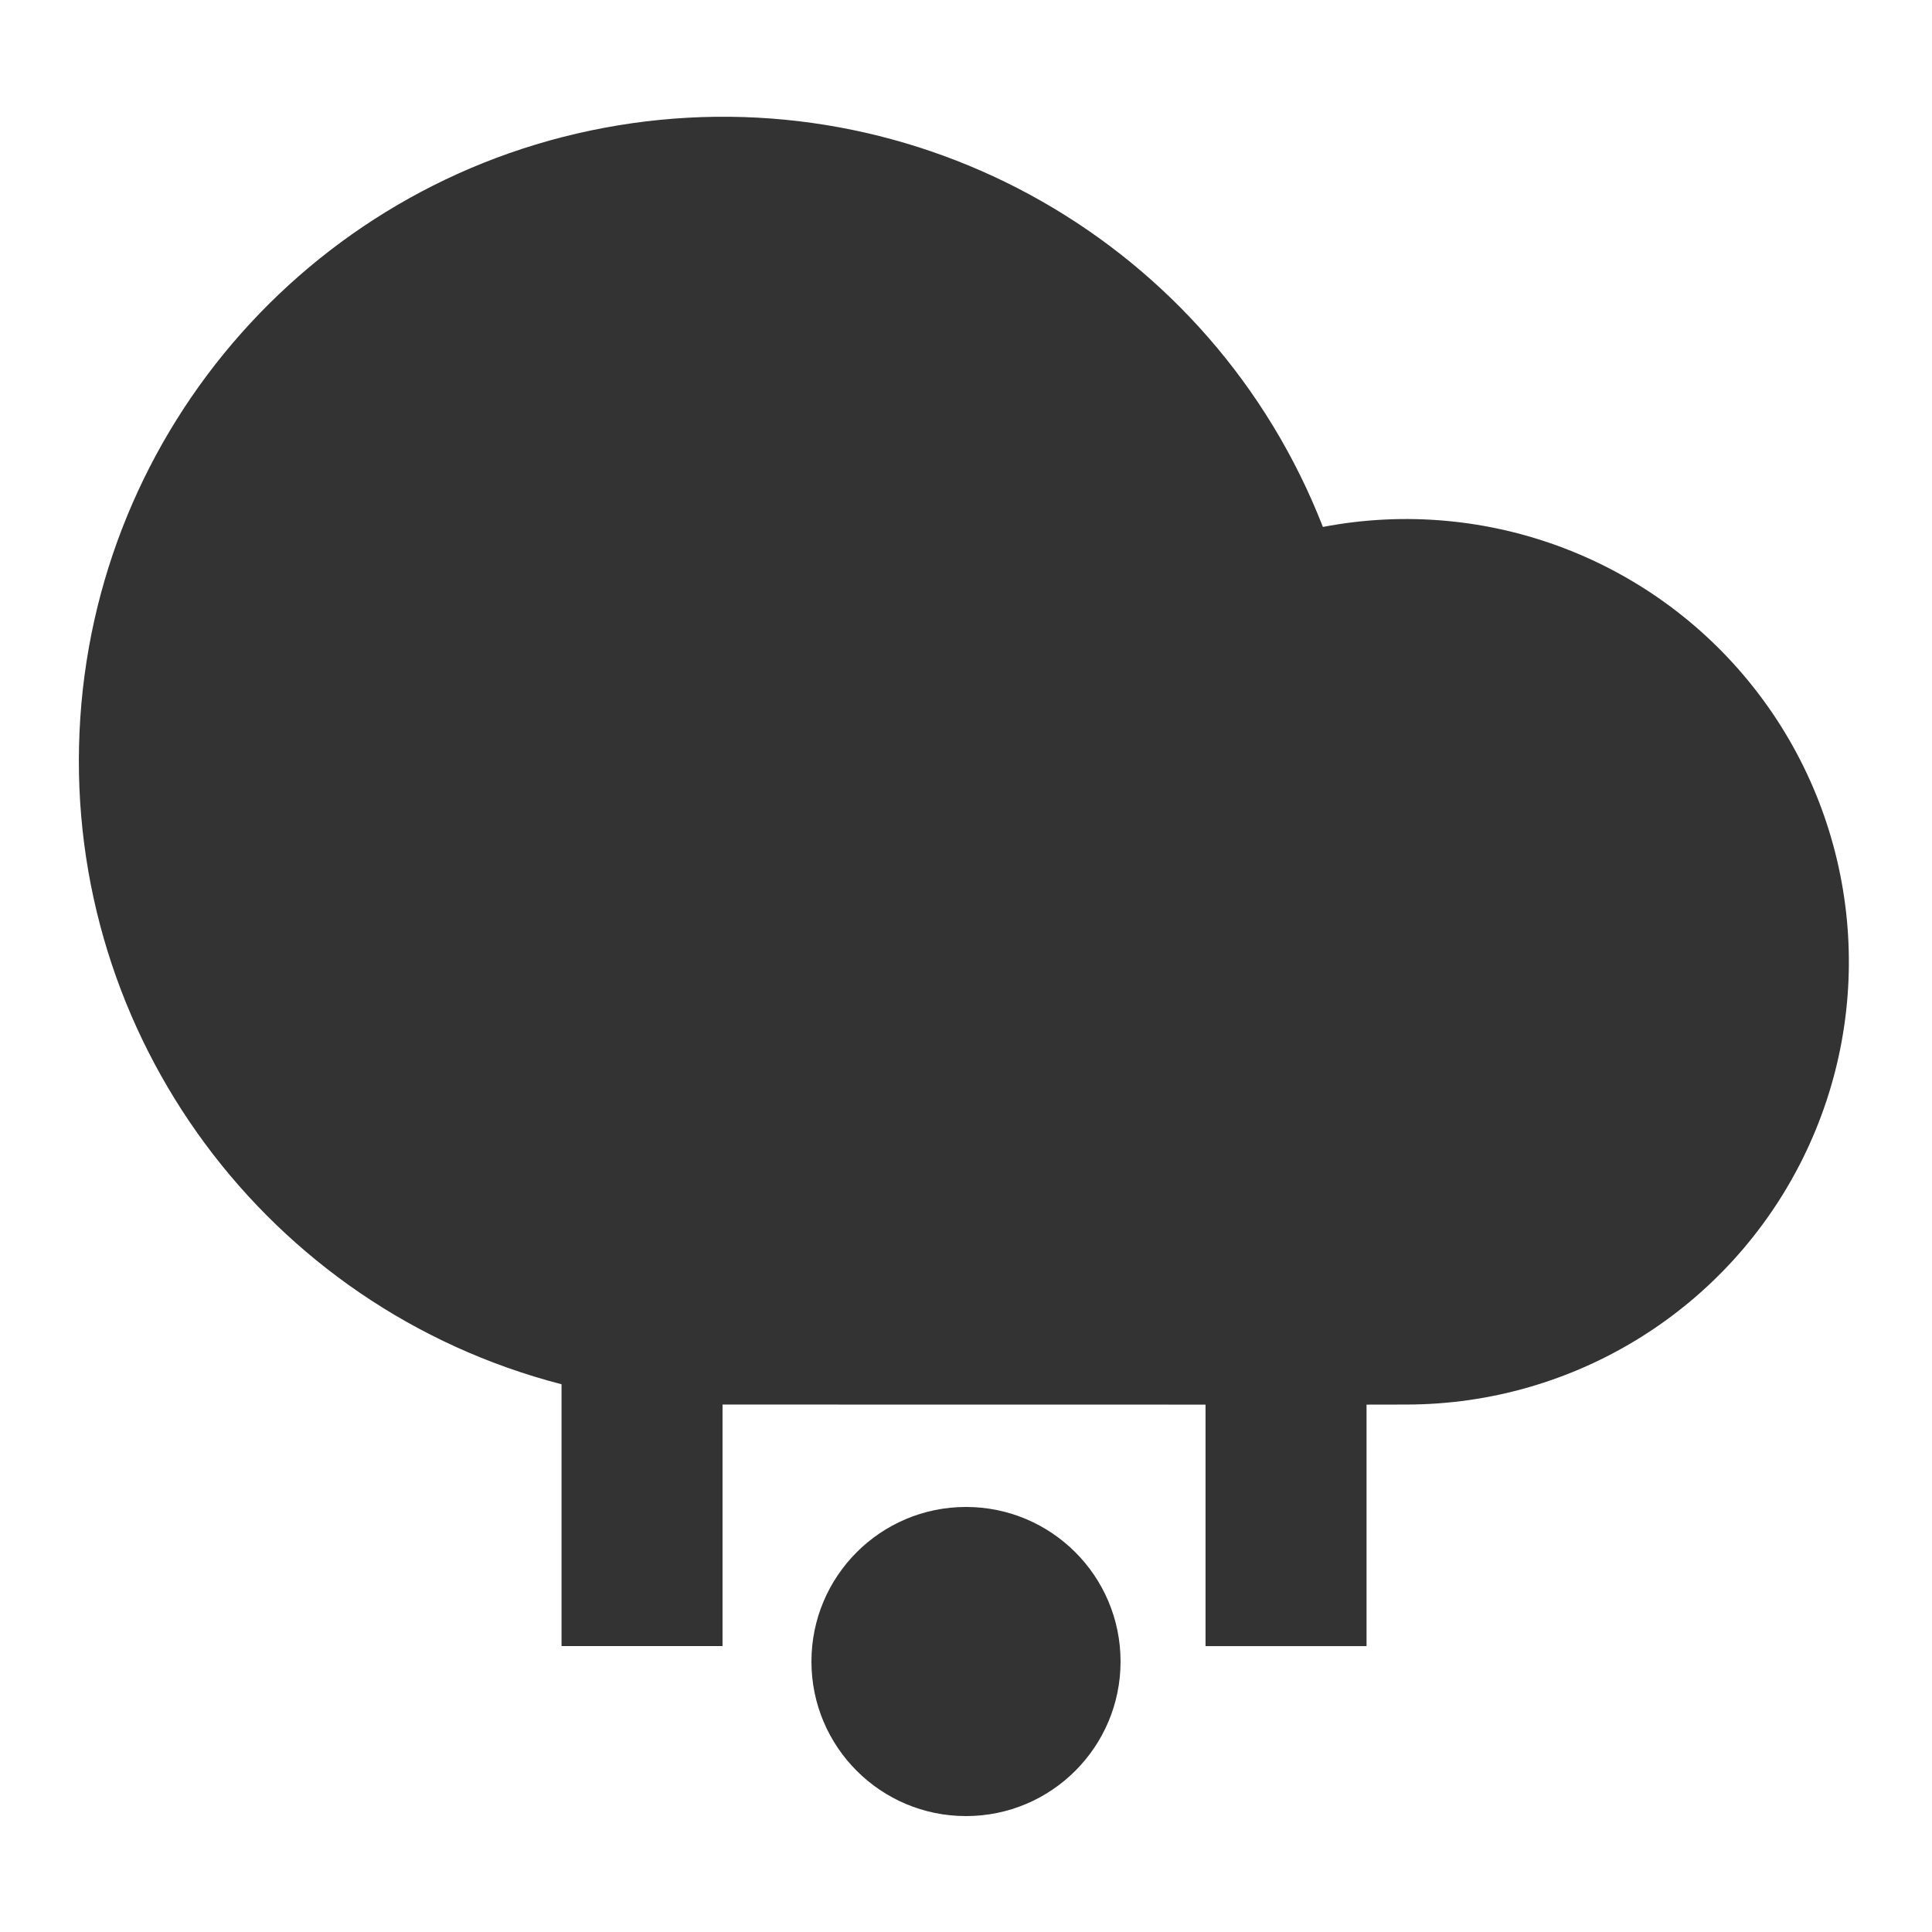 <?xml version="1.0" encoding="UTF-8"?>
<svg width="100px" height="100px" viewBox="0 0 100 100" version="1.1" xmlns="http://www.w3.org/2000/svg" xmlns:xlink="http://www.w3.org/1999/xlink">
    <!-- Generator: Sketch 57.1 (83088) - https://sketch.com -->
    <title>35-mixed rain and hail</title>
    <desc>Created with Sketch.</desc>
    <g id="35-mixed-rain-and-hail" stroke="none" stroke-width="1" fill="none" fill-rule="evenodd">
        <g id="heavy-showers-fill" transform="translate(4, 6)" fill="#333333" fill-rule="nonzero">
            <path d="M33.398,66.699 L33.398,79.199 L25.065,79.199 L25.065,65.649 C9.814,61.703 -0.592,47.619 0.116,31.882 C0.823,16.144 12.451,3.051 27.995,0.489 C43.538,-2.073 58.753,6.597 64.473,21.274 C73.02,19.639 81.755,22.985 87.022,29.911 C92.289,36.837 93.179,46.149 89.319,53.947 C85.46,61.746 77.516,66.686 68.815,66.699 L66.732,66.703 L66.732,79.203 L58.398,79.203 L58.398,66.703 L33.398,66.699 Z" id="路径"></path>
        </g>
        <circle id="椭圆形" fill="#333333" cx="50" cy="86" r="8"></circle>
    </g>
</svg>